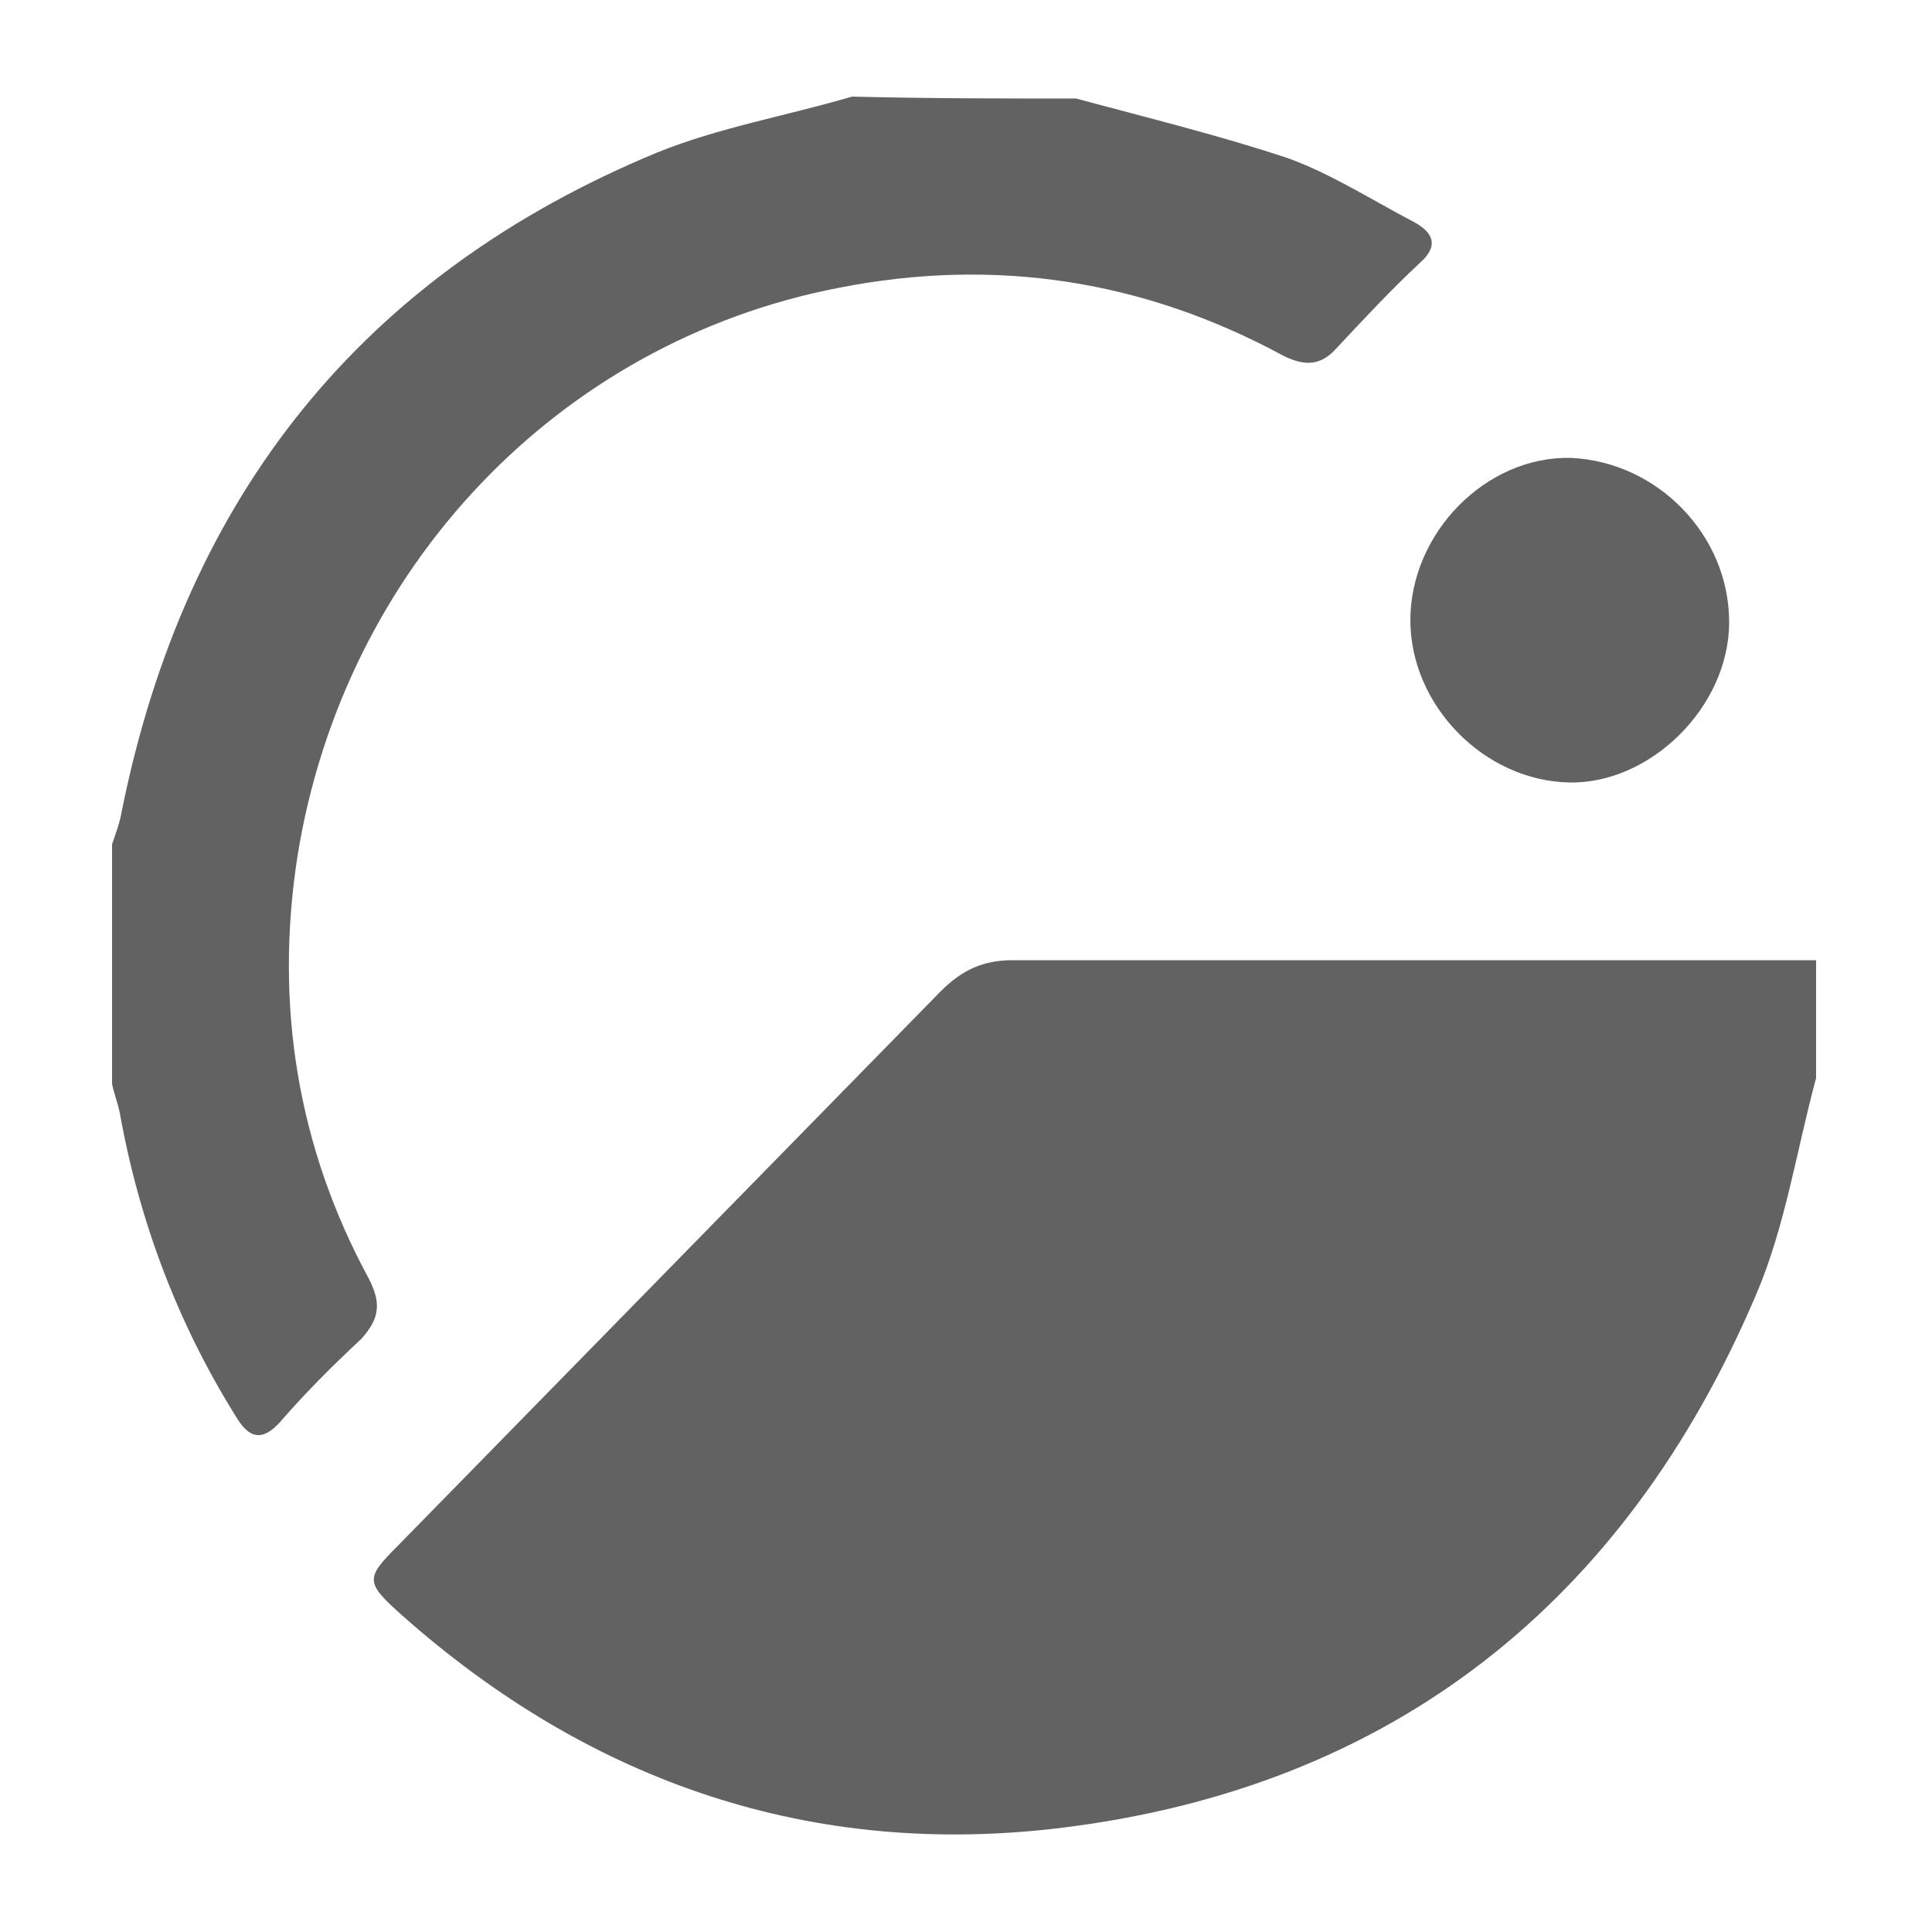 <?xml version="1.0" encoding="utf-8"?>
<!-- Generator: Adobe Illustrator 19.0.0, SVG Export Plug-In . SVG Version: 6.00 Build 0)  -->
<svg version="1.1" id="Layer_1" xmlns="http://www.w3.org/2000/svg" xmlns:xlink="http://www.w3.org/1999/xlink" x="0px" y="0px"
	 viewBox="-255 347 100 100" style="enable-background:new -255 347 100 100;" xml:space="preserve">
<style type="text/css">
	.st0{fill:#626262;}
</style>
<path id="XMLID_4_" class="st0" d="M-161,402.8c-1,3.7-1.6,7.7-3.1,11.2c-6.8,16-18.9,25.5-35.9,27.6c-12.9,1.6-24.4-2.3-34.2-11
	c-1.9-1.7-1.9-1.9-0.2-3.6c9.3-9.5,18.8-19.2,28.1-28.7c1.1-1.1,2.2-1.6,3.7-1.6c13.9,0,27.7,0,41.6,0
	C-161,398.7-161,400.7-161,402.8z"/>
<path id="XMLID_3_" class="st0" d="M-199.3,352.1c3.7,1,7.4,1.9,11,3.1c2.2,0.8,4.4,2.2,6.5,3.3c1.1,0.6,1.2,1.3,0.3,2.1
	c-1.5,1.4-2.9,2.9-4.3,4.4c-0.8,0.9-1.6,1-2.8,0.4c-7.2-3.9-14.9-5.1-23-3.5c-14.5,2.8-25.6,14.5-28,29.4c-1.2,7.7,0,15.1,3.7,21.9
	c0.6,1.2,0.6,2-0.4,3.1c-1.5,1.4-2.9,2.8-4.2,4.3c-0.9,1-1.6,0.9-2.3-0.3c-3-4.8-5-10.1-6-15.7c-0.1-0.5-0.3-1-0.4-1.5
	c0-4.2,0-8.2,0-12.4c0.2-0.6,0.4-1.1,0.5-1.7c3.3-16.4,12.5-27.8,27.7-34.1c3.2-1.3,6.7-1.9,10.1-2.9
	C-206.9,352.1-203.1,352.1-199.3,352.1z"/>
<path id="XMLID_2_" class="st0" d="M-165.5,379.2c0,4.4-4.1,8.4-8.3,8.3c-4.4-0.1-8.2-4-8.2-8.4c0-4.5,3.9-8.5,8.3-8.4
	C-169.2,370.9-165.5,374.7-165.5,379.2z"/>
</svg>
